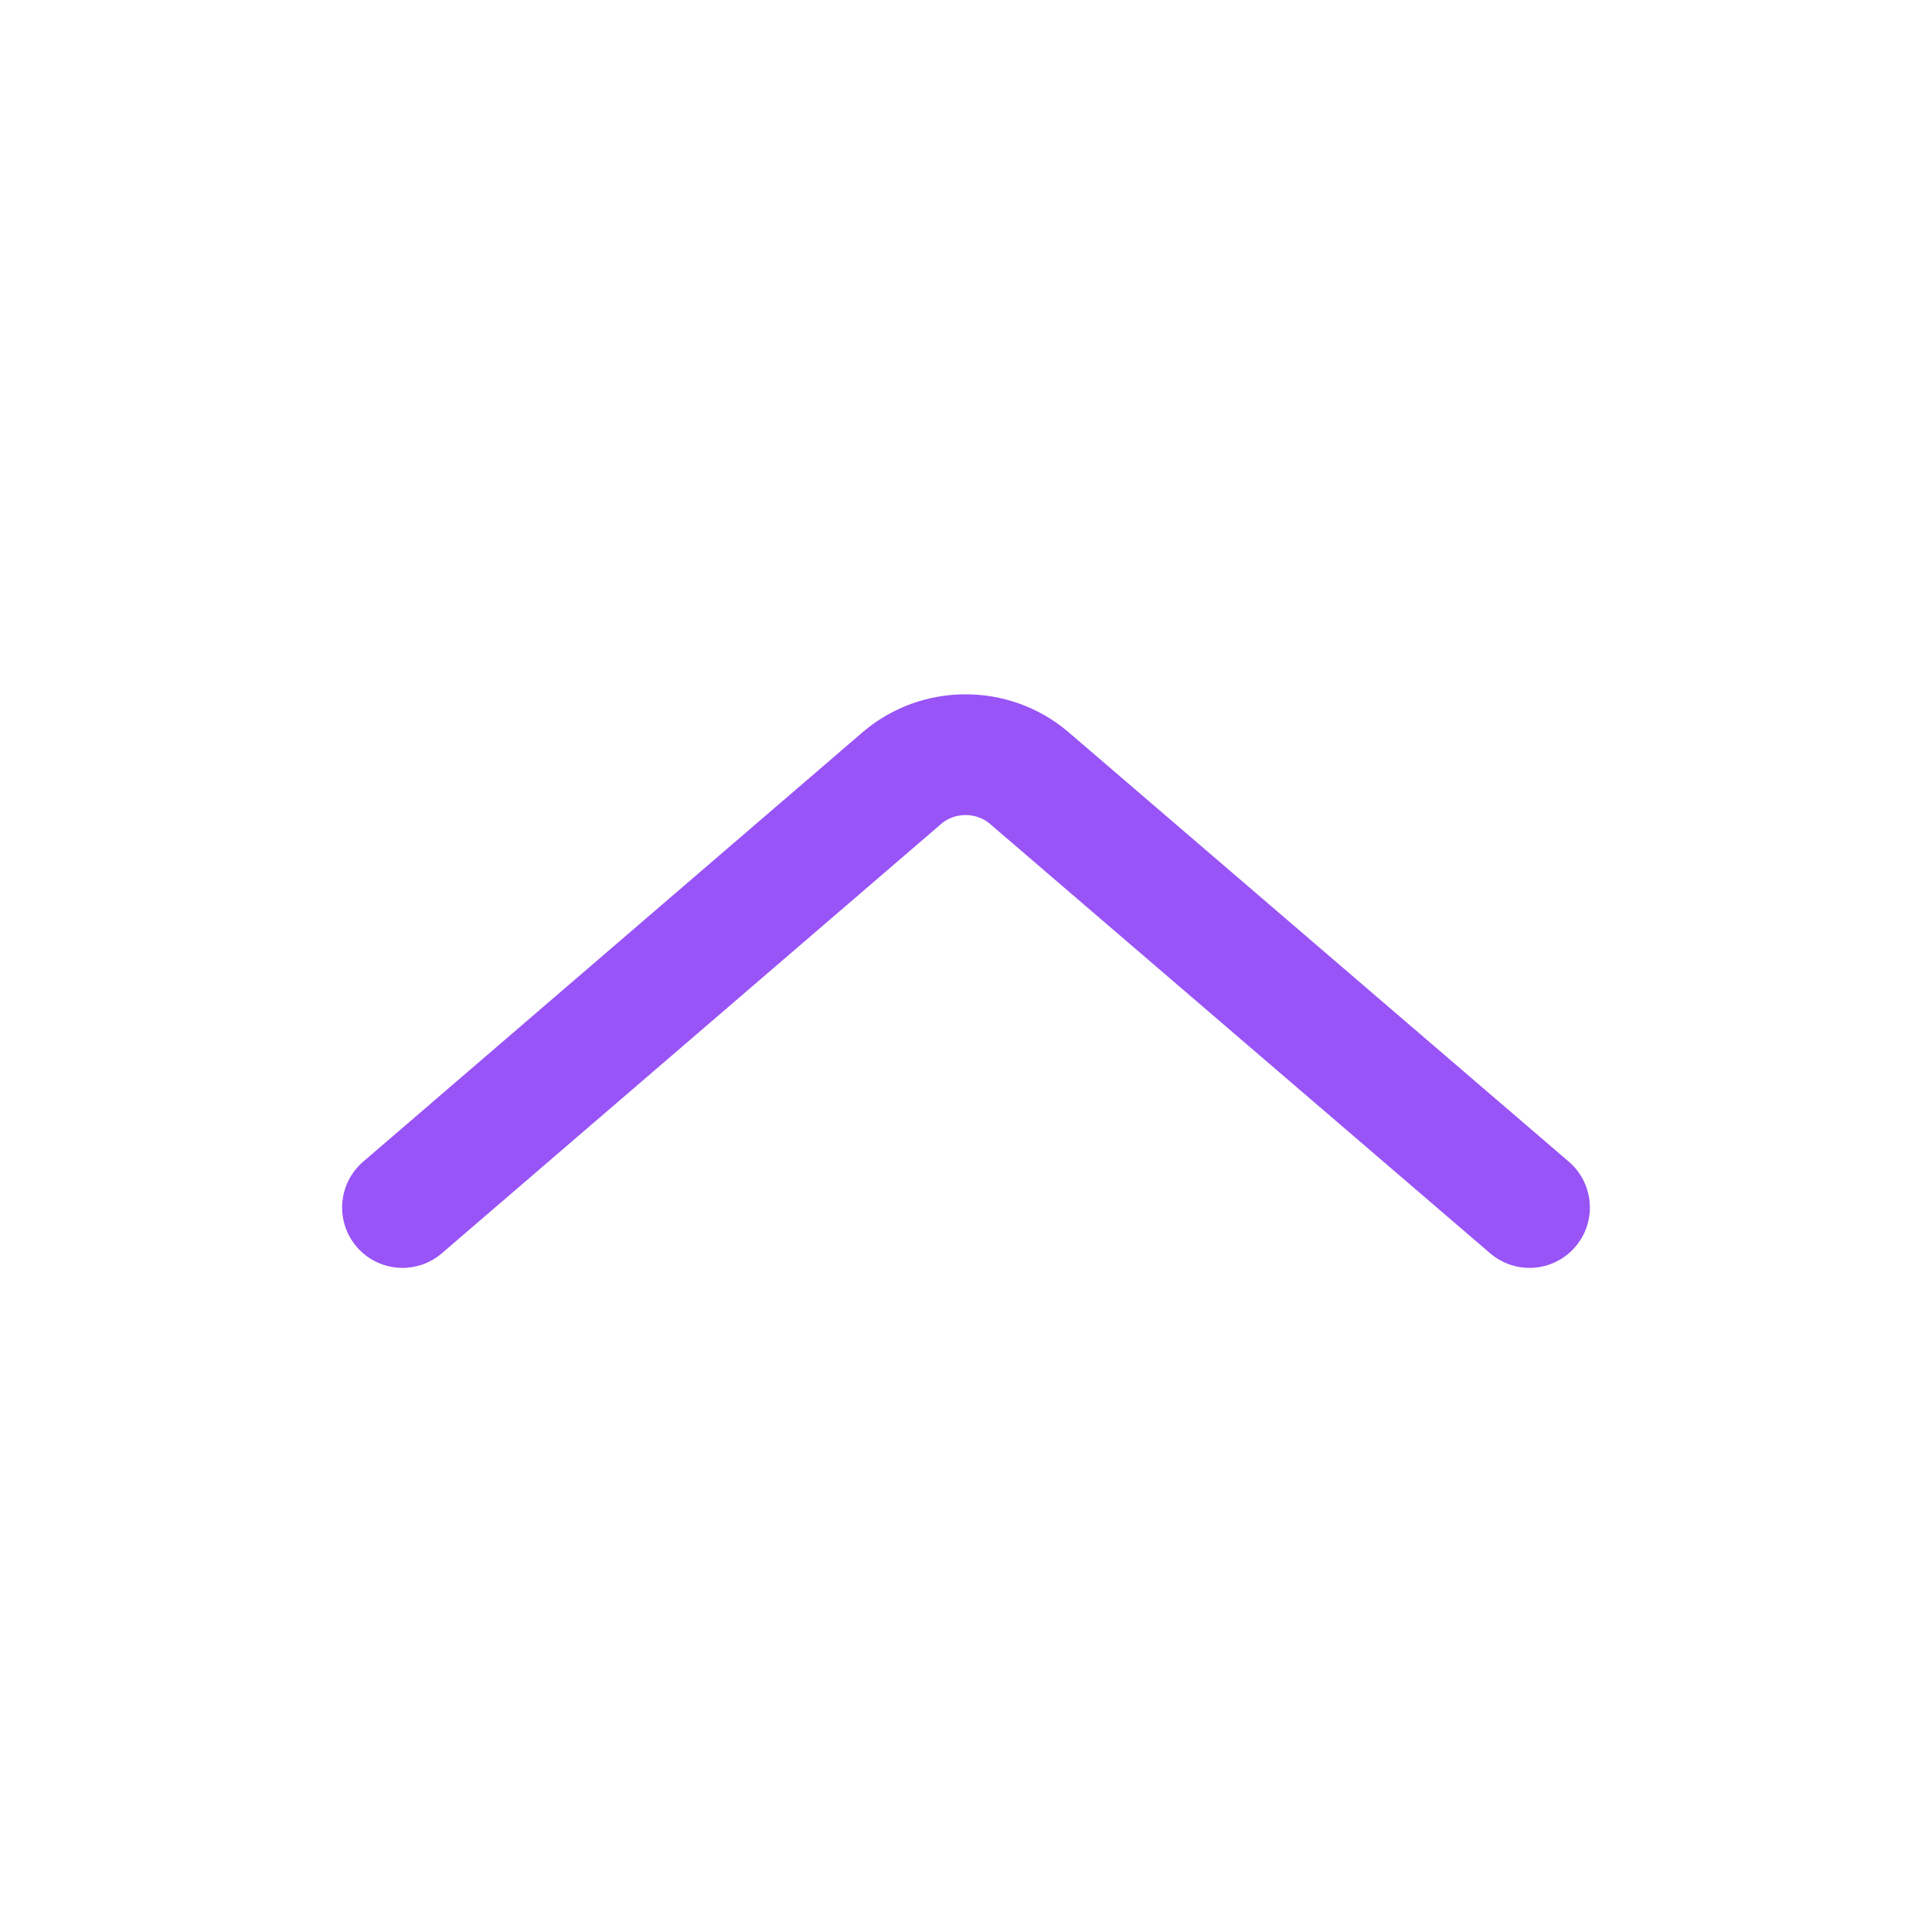 <svg width="24" height="24" viewBox="0 0 24 24" fill="none" xmlns="http://www.w3.org/2000/svg" xmlns:xlink="http://www.w3.org/1999/xlink">
	<desc>
			Created with Pixso.
	</desc>
	<defs/>
	<rect id="Iconex/Light/Down 2" width="24" height="24" transform="matrix(-4.37114e-08 1 1 4.37114e-08 0 0)" fill="#FFFFFF" fill-opacity="0"/>
	<path id="Vector 140" d="M19 15L12.78 9.66C12.33 9.28 11.66 9.28 11.21 9.66L5 15" stroke="#9854F6" stroke-opacity="1" stroke-width="1.5" stroke-linecap="round"/>
</svg>

